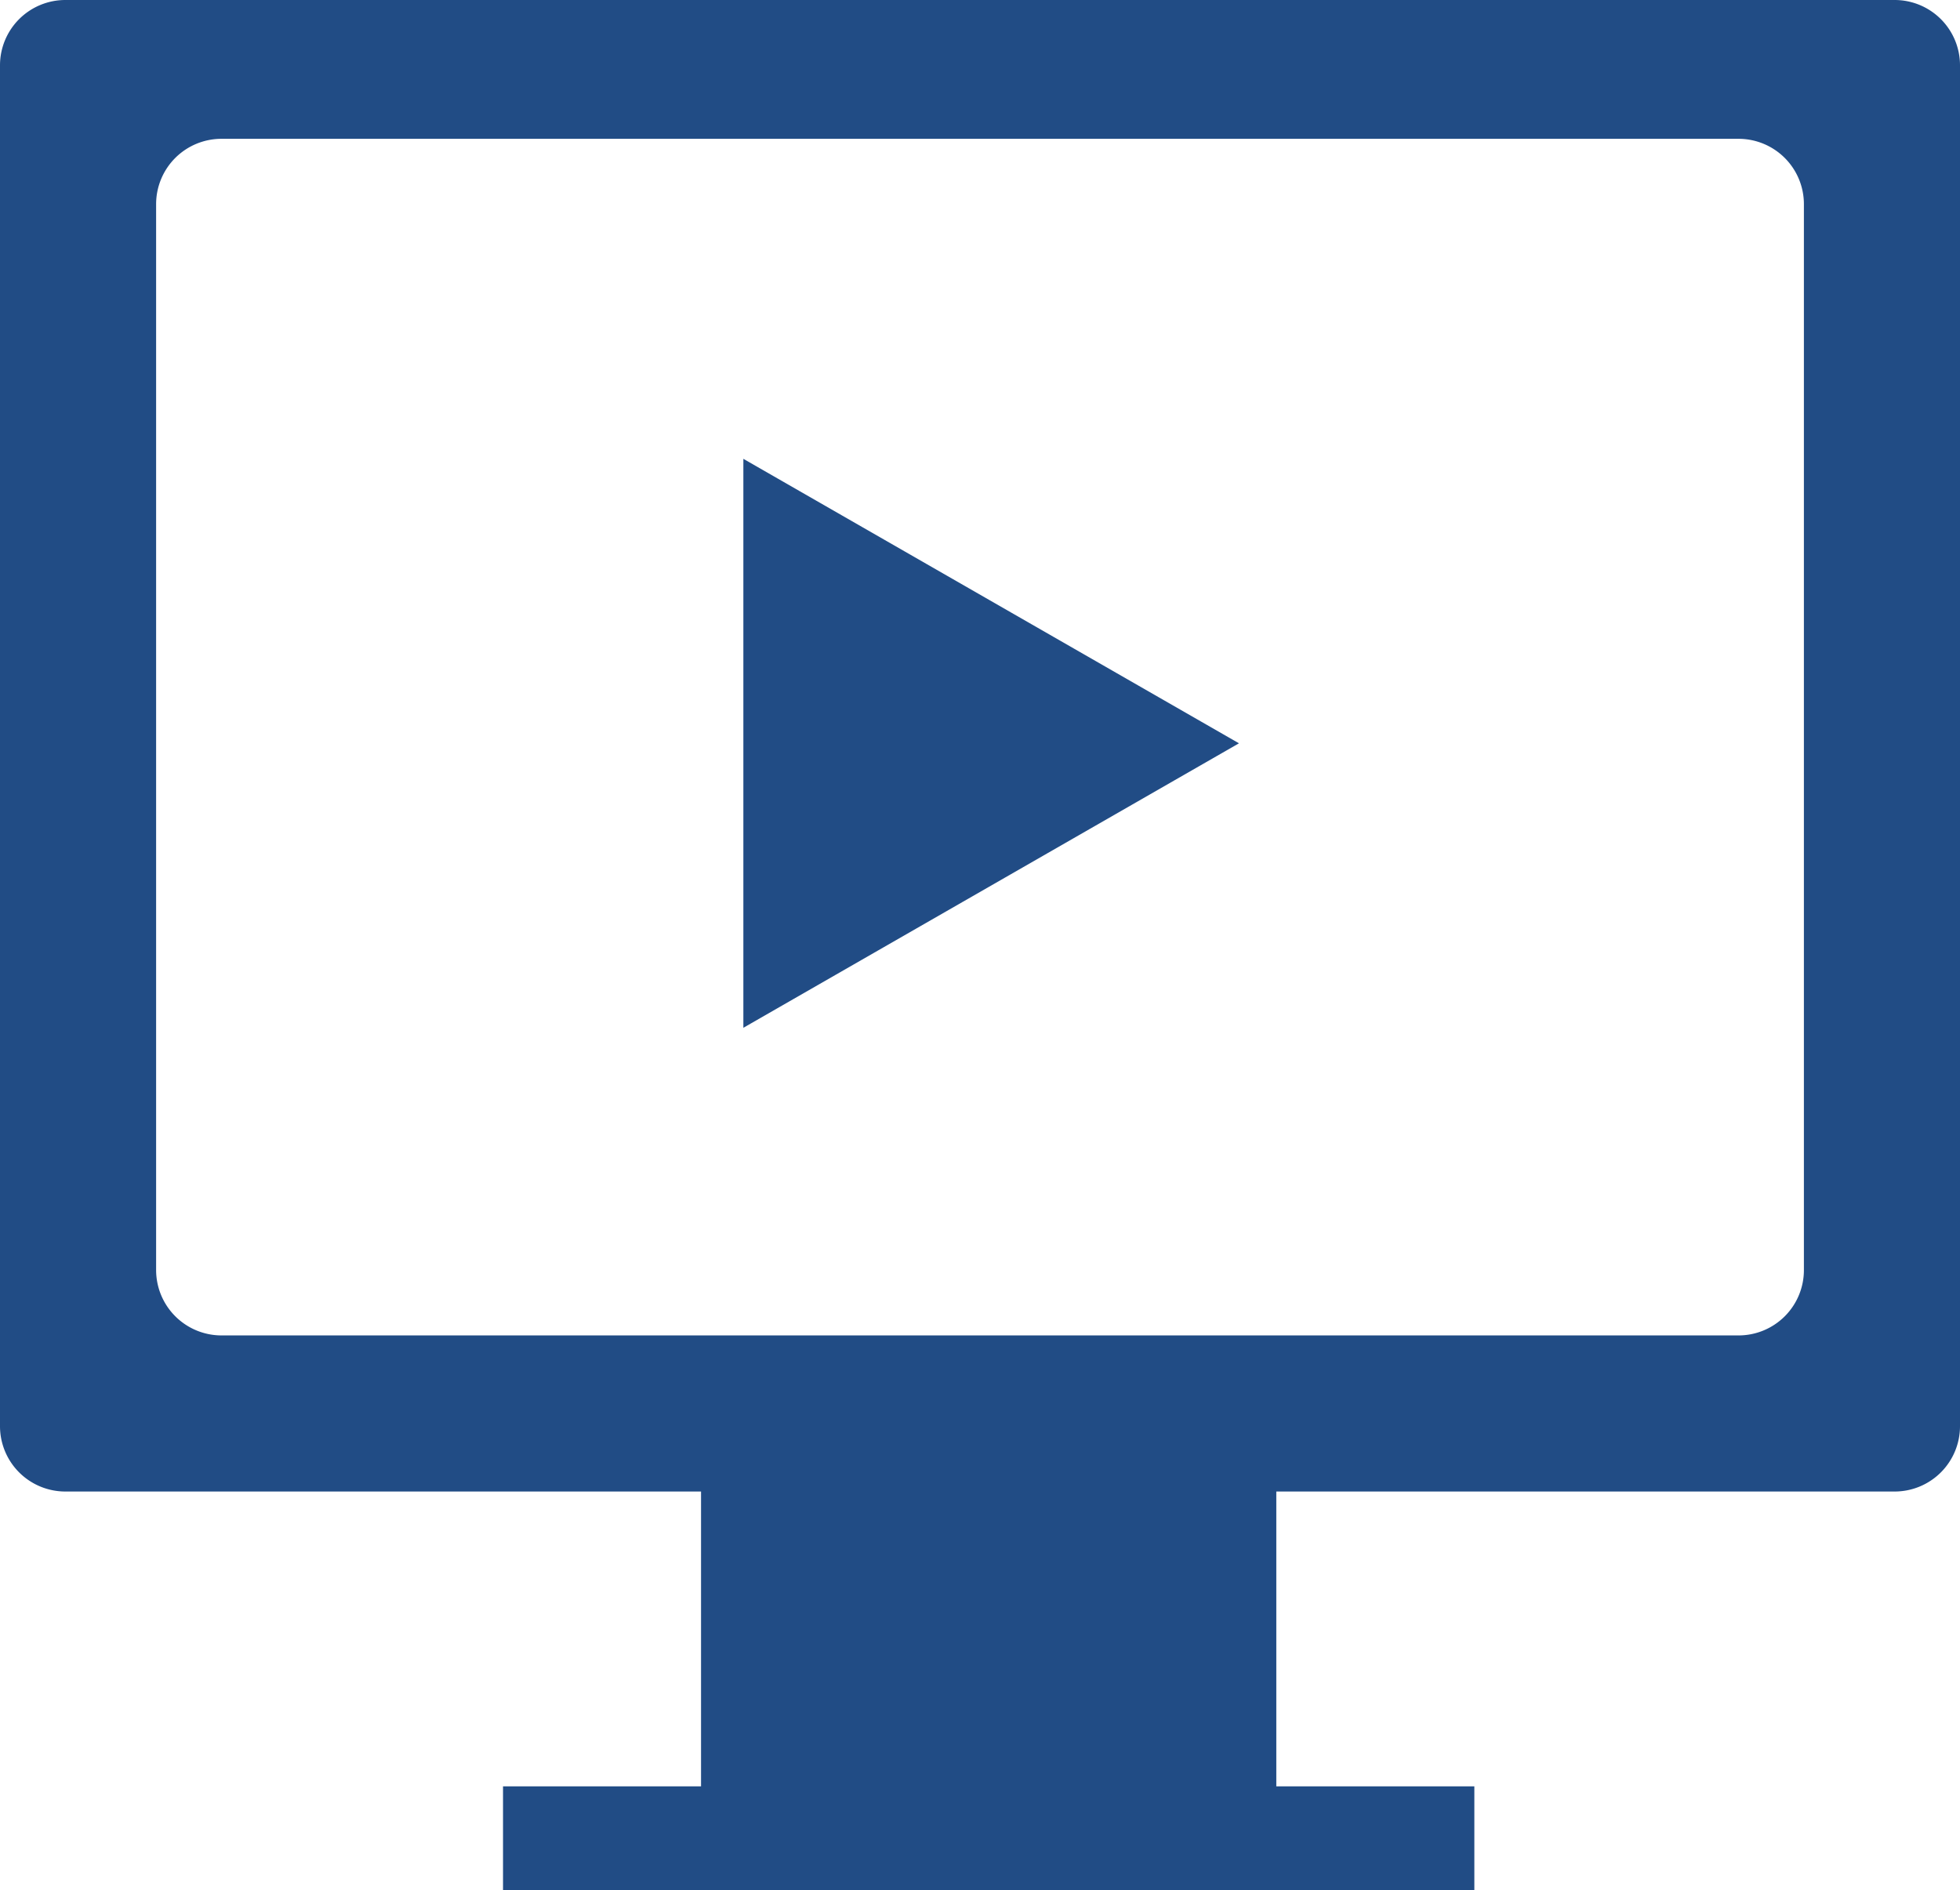 <svg xmlns="http://www.w3.org/2000/svg" width="120" height="115.752" viewBox="0 0 120 115.752">
  <g id="digi-mark" transform="translate(-239.502 -12)">
    <g id="Group_35" data-name="Group 35" transform="translate(239.502 12)">
      <rect id="Rectangle_28" data-name="Rectangle 28" width="35.22" height="28.673" transform="translate(42.921 83.894)" fill="#214c85"/>
      <rect id="Rectangle_29" data-name="Rectangle 29" width="6.372" height="59.469" transform="translate(90.266 109.381) rotate(90)" fill="#214c85"/>
      <path id="Subtraction_1" data-name="Subtraction 1" d="M116,91.328H4a4,4,0,0,1-4-4V4A4,4,0,0,1,4,0H116a4,4,0,0,1,4,4V87.328A4,4,0,0,1,116,91.328ZM13.558,8.5a4,4,0,0,0-4,4V77.77a4.005,4.005,0,0,0,4,4h92.885a4,4,0,0,0,4-4V12.5a4,4,0,0,0-4-4Z" transform="translate(0 0)" fill="#214c85"/>
    </g>
    <path id="Polygon_2" data-name="Polygon 2" d="M17.419,0,34.838,30.343H0Z" transform="translate(315.357 40.095) rotate(90)" fill="#214c85"/>
  </g>
</svg>
